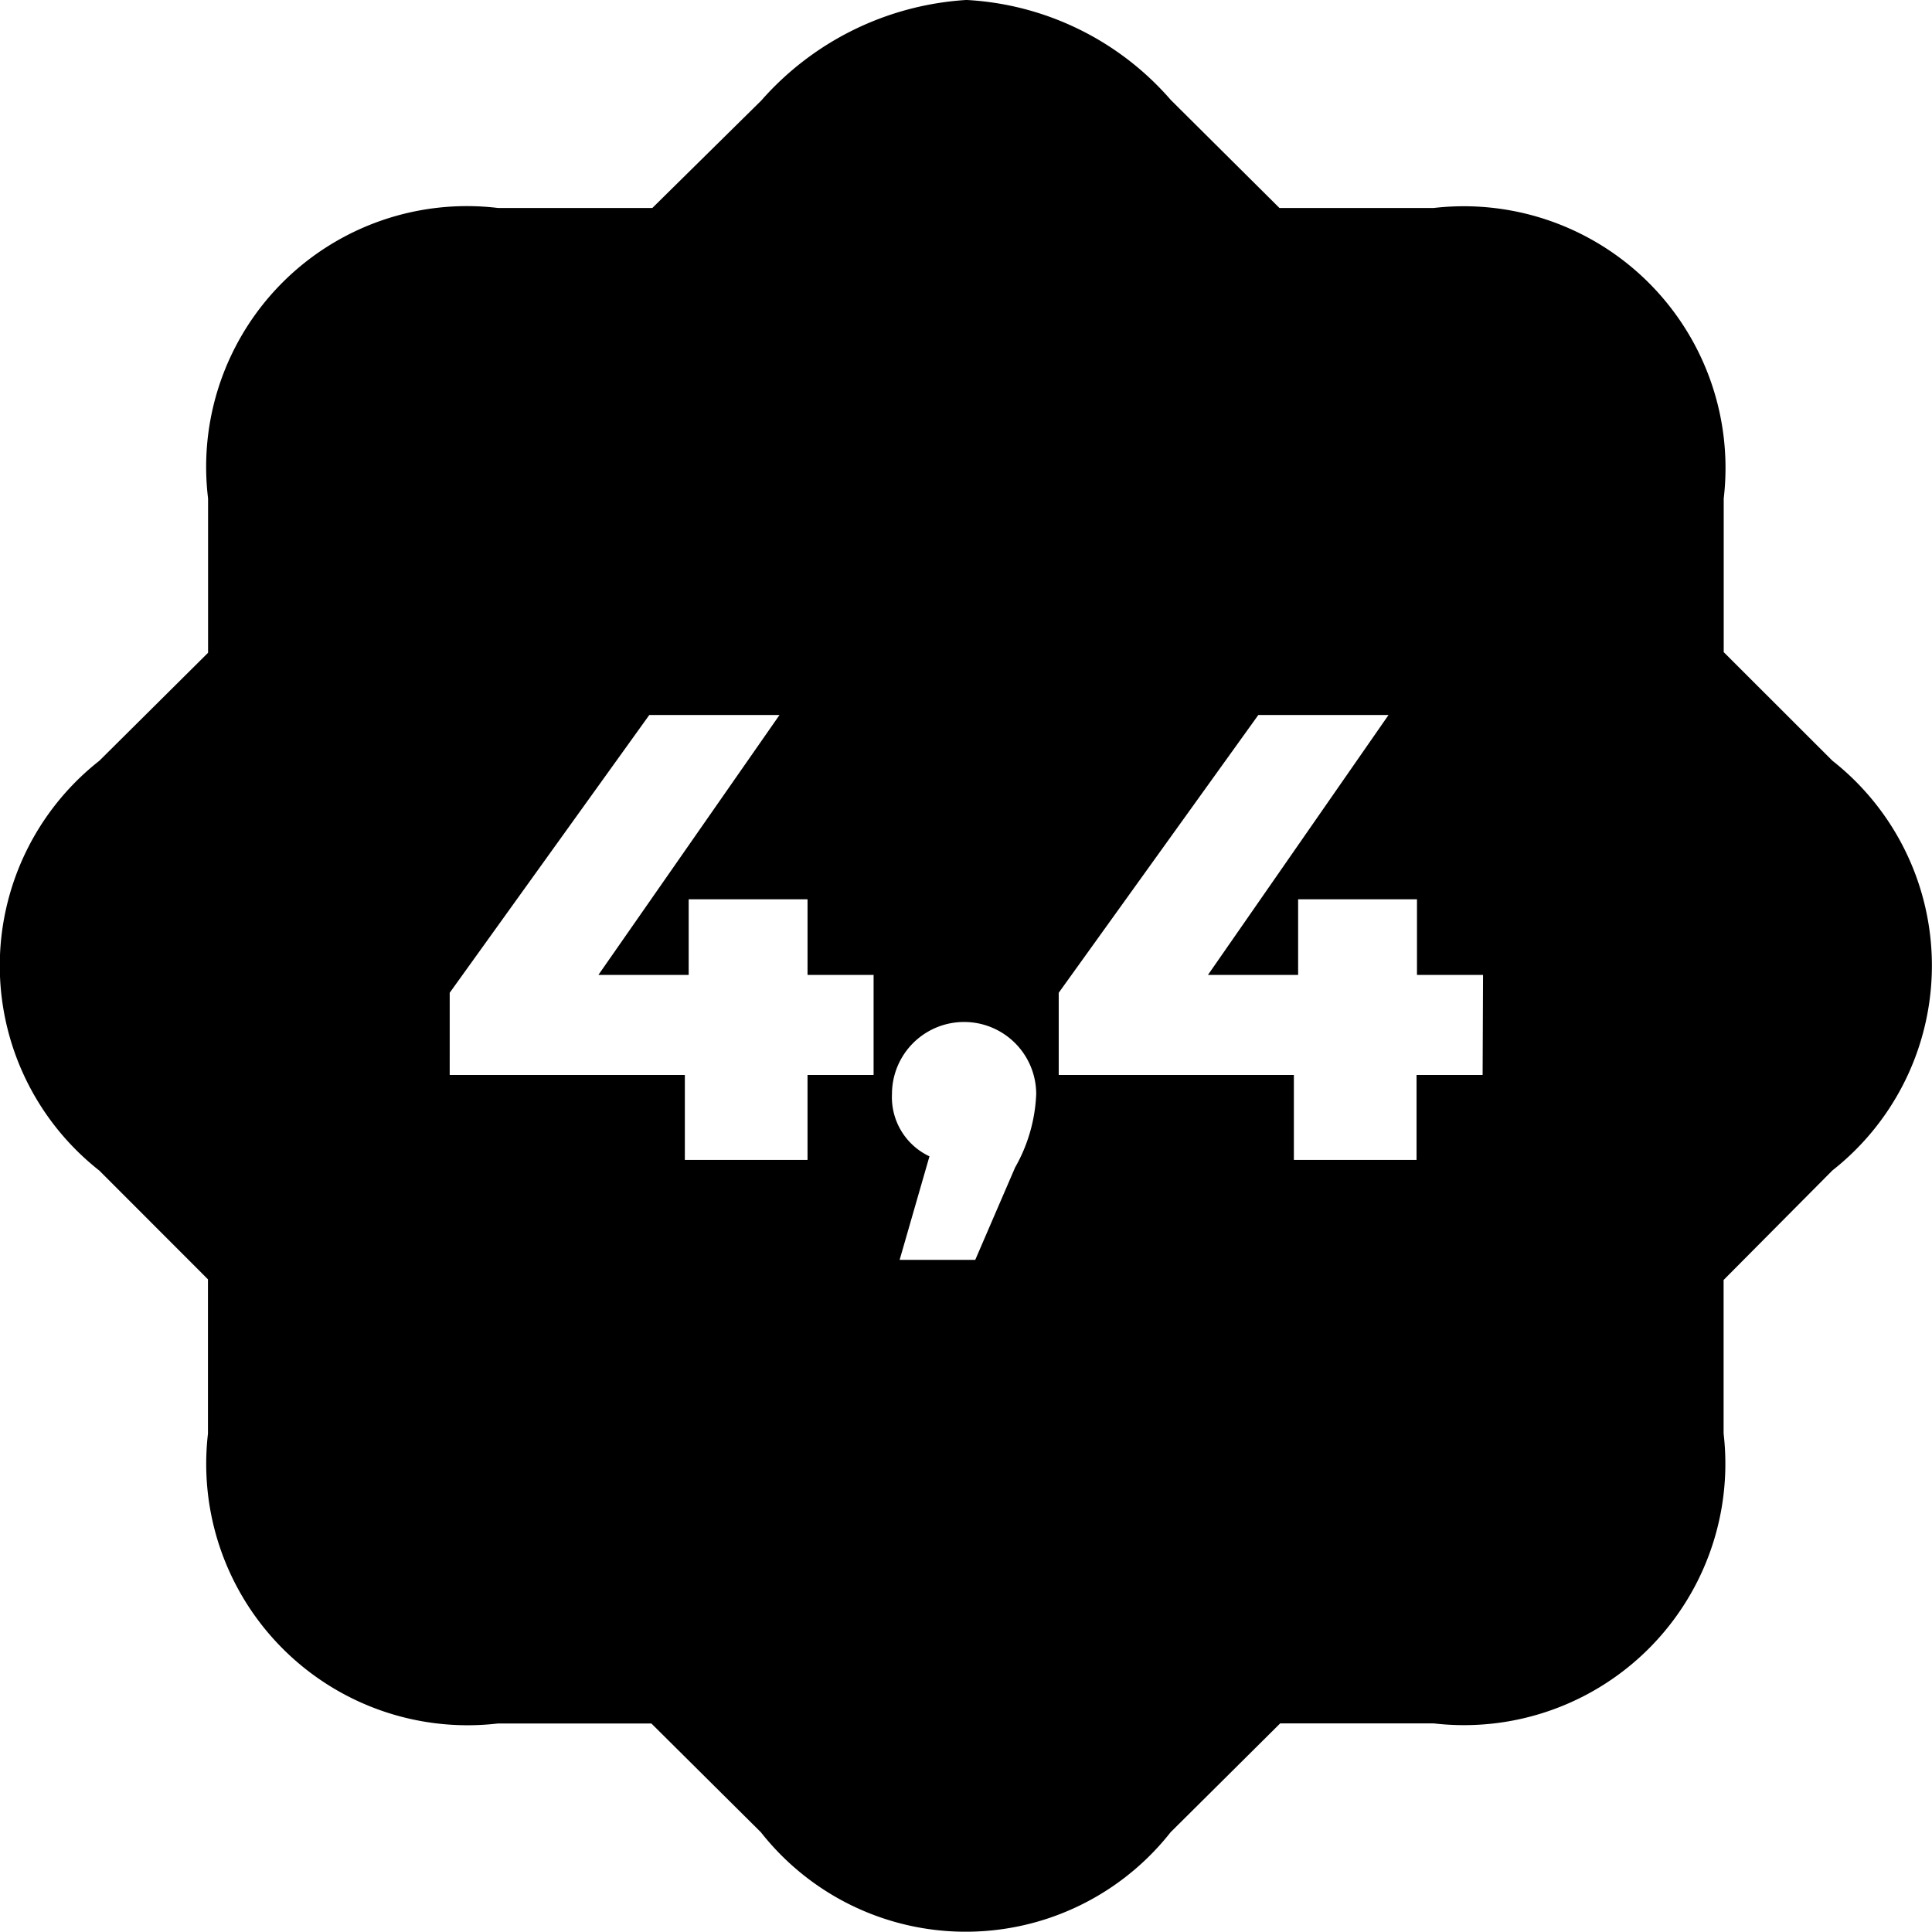 <svg xmlns="http://www.w3.org/2000/svg" width="18.19" height="18.187" viewBox="0 0 18.19 18.187">
  <path id="Path_796" data-name="Path 796" d="M1388.569,3690.816l-1.024-1.023v-1.446a2.464,2.464,0,0,0-2.729-2.736h-1.454l-1.023-1.017a2.74,2.74,0,0,0-1.918-.941h-.011a2.8,2.8,0,0,0-1.926.946l-1.026,1.012h-1.454a2.455,2.455,0,0,0-2.729,2.735v1.453l-1.024,1.017a2.454,2.454,0,0,0,0,3.858l1.023,1.024v1.453a2.461,2.461,0,0,0,2.729,2.729h1.446l1.031,1.024a2.454,2.454,0,0,0,3.857,0l1.032-1.025h1.446a2.461,2.461,0,0,0,2.729-2.729v-1.446l1.024-1.031a2.454,2.454,0,0,0,0-3.858Zm-9.028,2.958h-.622v.8h-1.155v-.8h-2.214V3693l1.879-2.615h1.226l-1.705,2.447h.85v-.712h1.119v.712h.622Zm1.334.867-.377.874h-.712l.281-.975a.615.615,0,0,1-.353-.586.679.679,0,0,1,1.358,0A1.518,1.518,0,0,1,1380.875,3694.642Zm4.4-.867h-.622v.8h-1.155v-.8h-2.214V3693l1.879-2.615h1.226l-1.7,2.447h.849v-.712h1.119v.712h.622Z" transform="translate(-1371.316 -3683.653)"/>
</svg>
